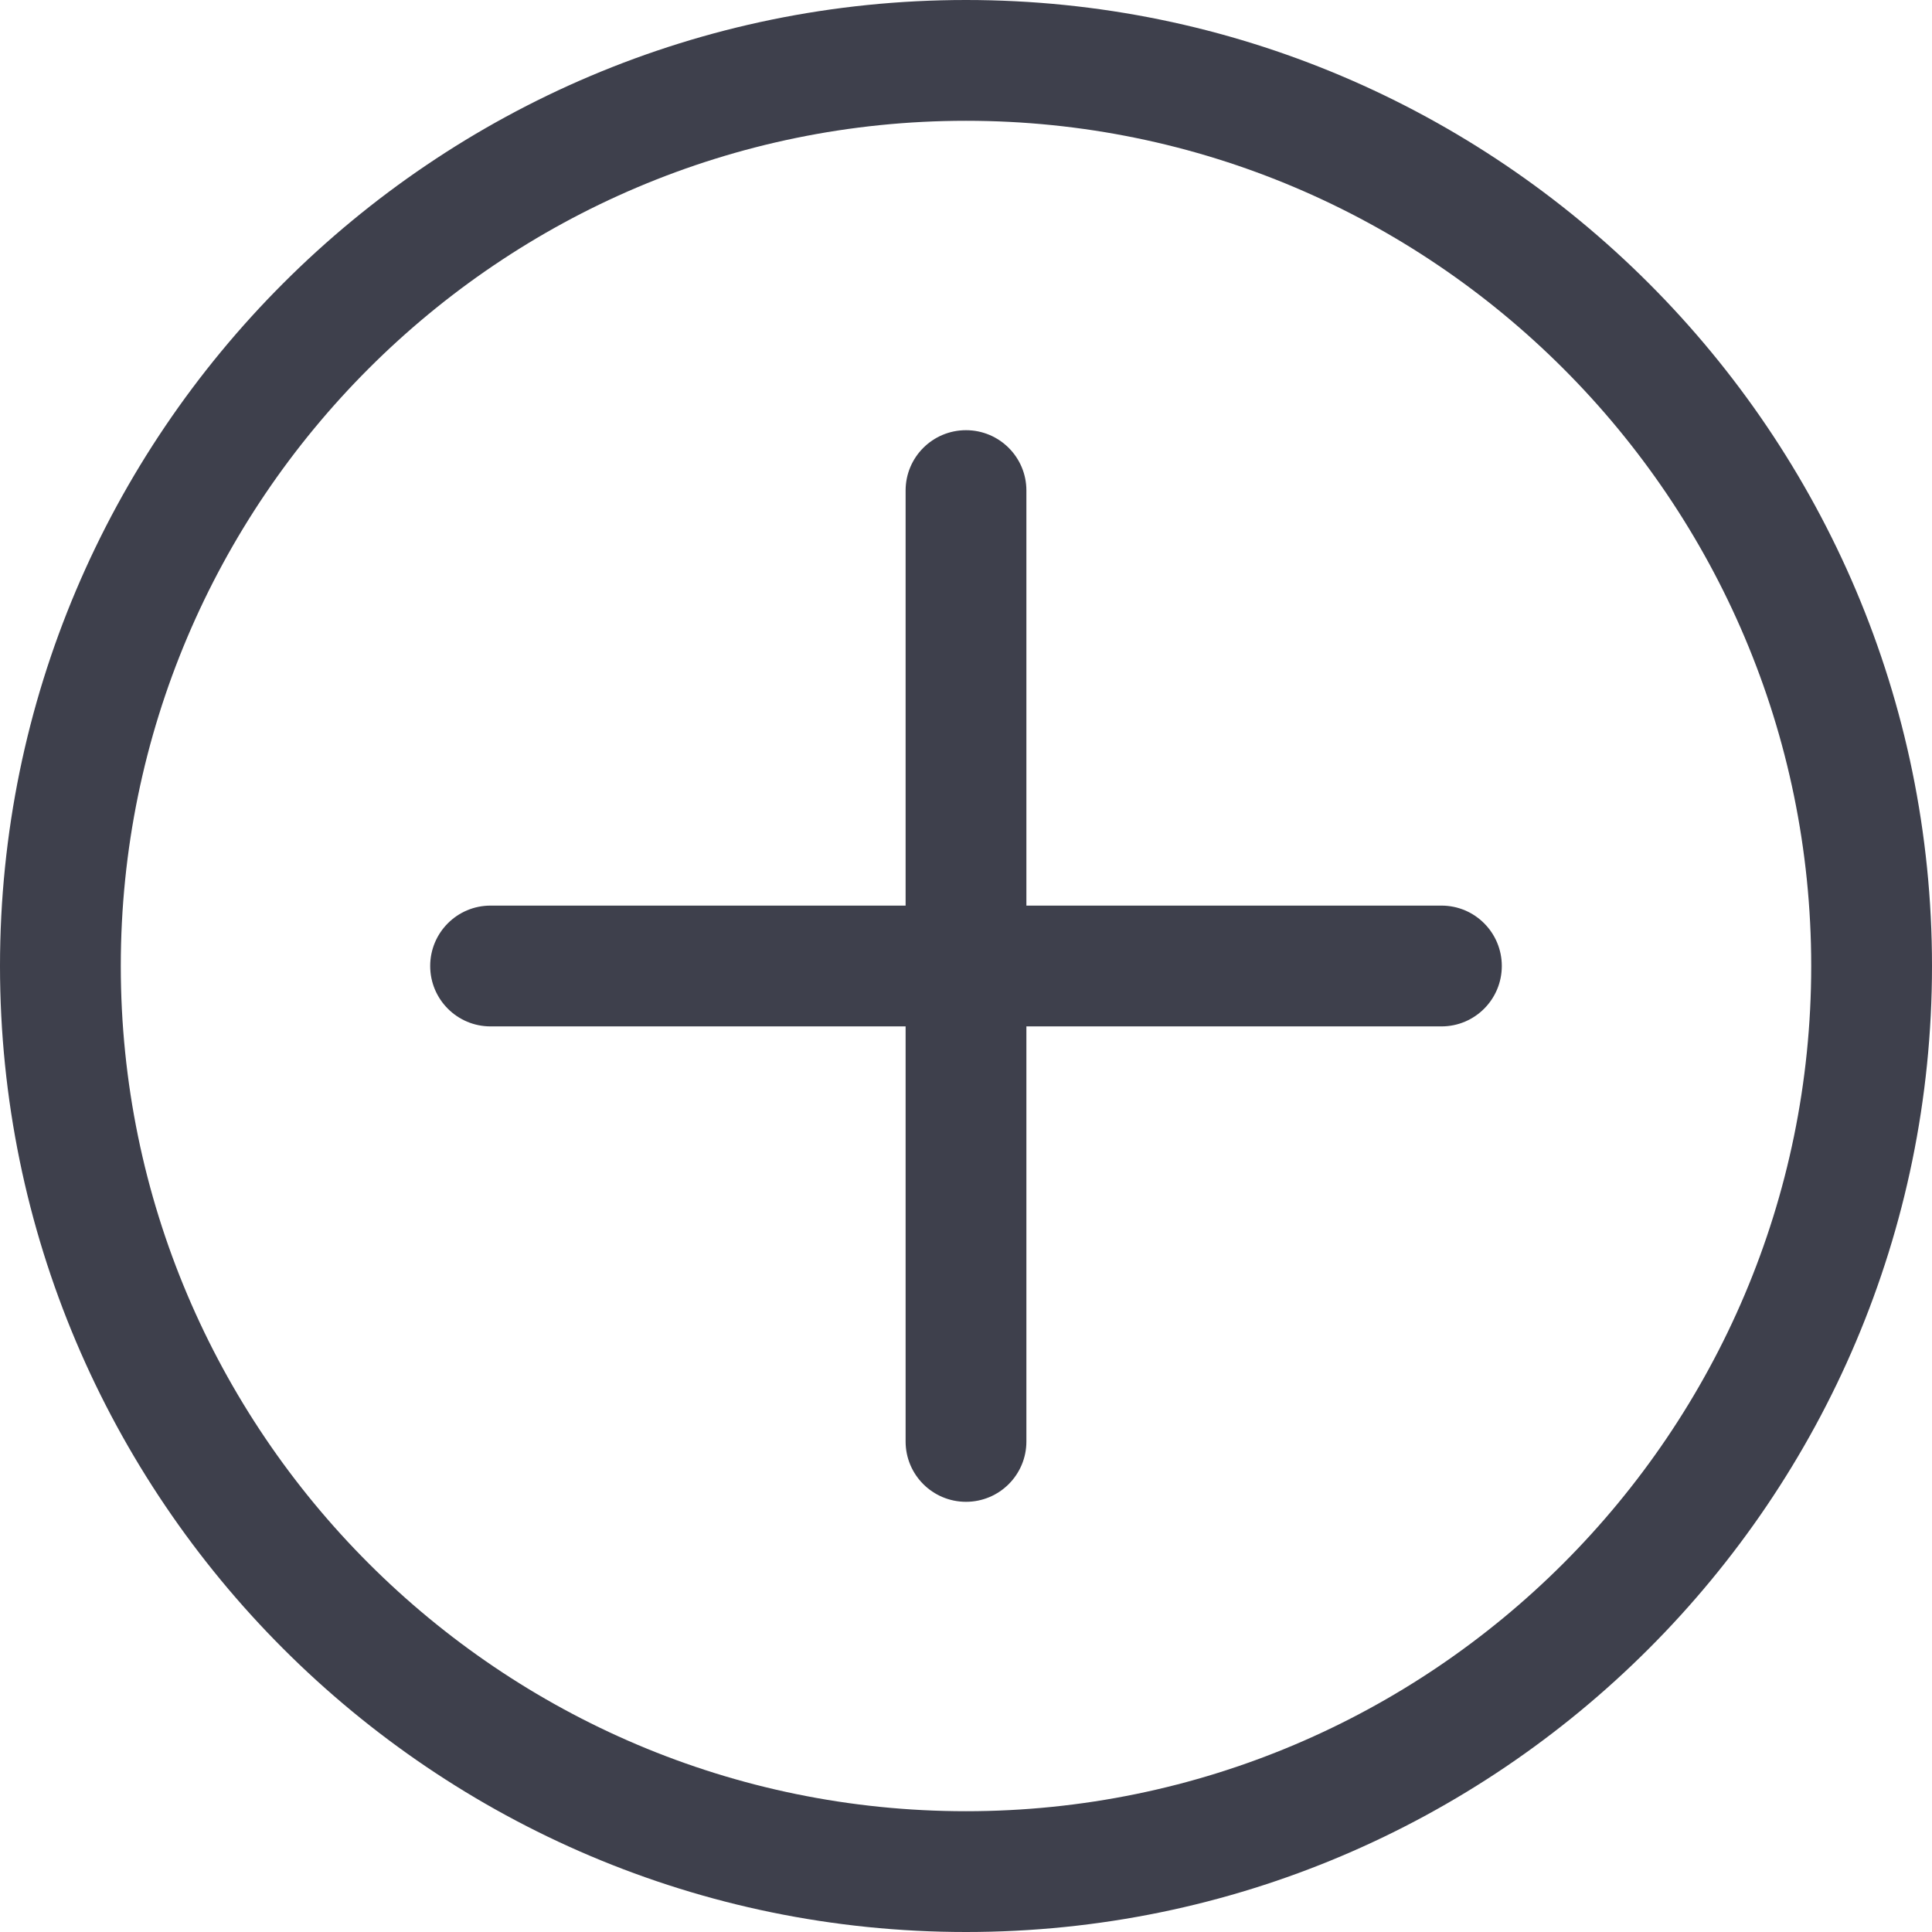 <svg width="27" height="27" viewBox="0 0 27 27" fill="none" xmlns="http://www.w3.org/2000/svg">
<g clip-path="url(#clip0_1928_38212)">
<path d="M13.5 0C6.056 0 0 6.056 0 13.5C0 20.944 6.056 27 13.5 27C20.944 27 27 20.944 27 13.5C27 6.056 20.944 0 13.5 0ZM13.5 25.312C6.987 25.312 1.688 20.013 1.688 13.5C1.688 6.987 6.987 1.688 13.5 1.688C20.013 1.688 25.312 6.987 25.312 13.5C25.312 20.013 20.013 25.312 13.5 25.312ZM20.988 13.5C20.988 13.966 20.611 14.344 20.145 14.344H14.344V20.145C14.344 20.611 13.966 20.988 13.5 20.988C13.034 20.988 12.656 20.611 12.656 20.145V14.344H6.855C6.389 14.344 6.012 13.966 6.012 13.5C6.012 13.034 6.389 12.656 6.855 12.656H12.656V6.855C12.656 6.389 13.034 6.012 13.5 6.012C13.966 6.012 14.344 6.389 14.344 6.855V12.656H20.145C20.611 12.656 20.988 13.034 20.988 13.5Z" fill="#3E404C"/>
</g>
<defs>
<clipPath id="clip0_1928_38212">
<rect width="27" height="27" fill="white"/>
</clipPath>
</defs>
</svg>
